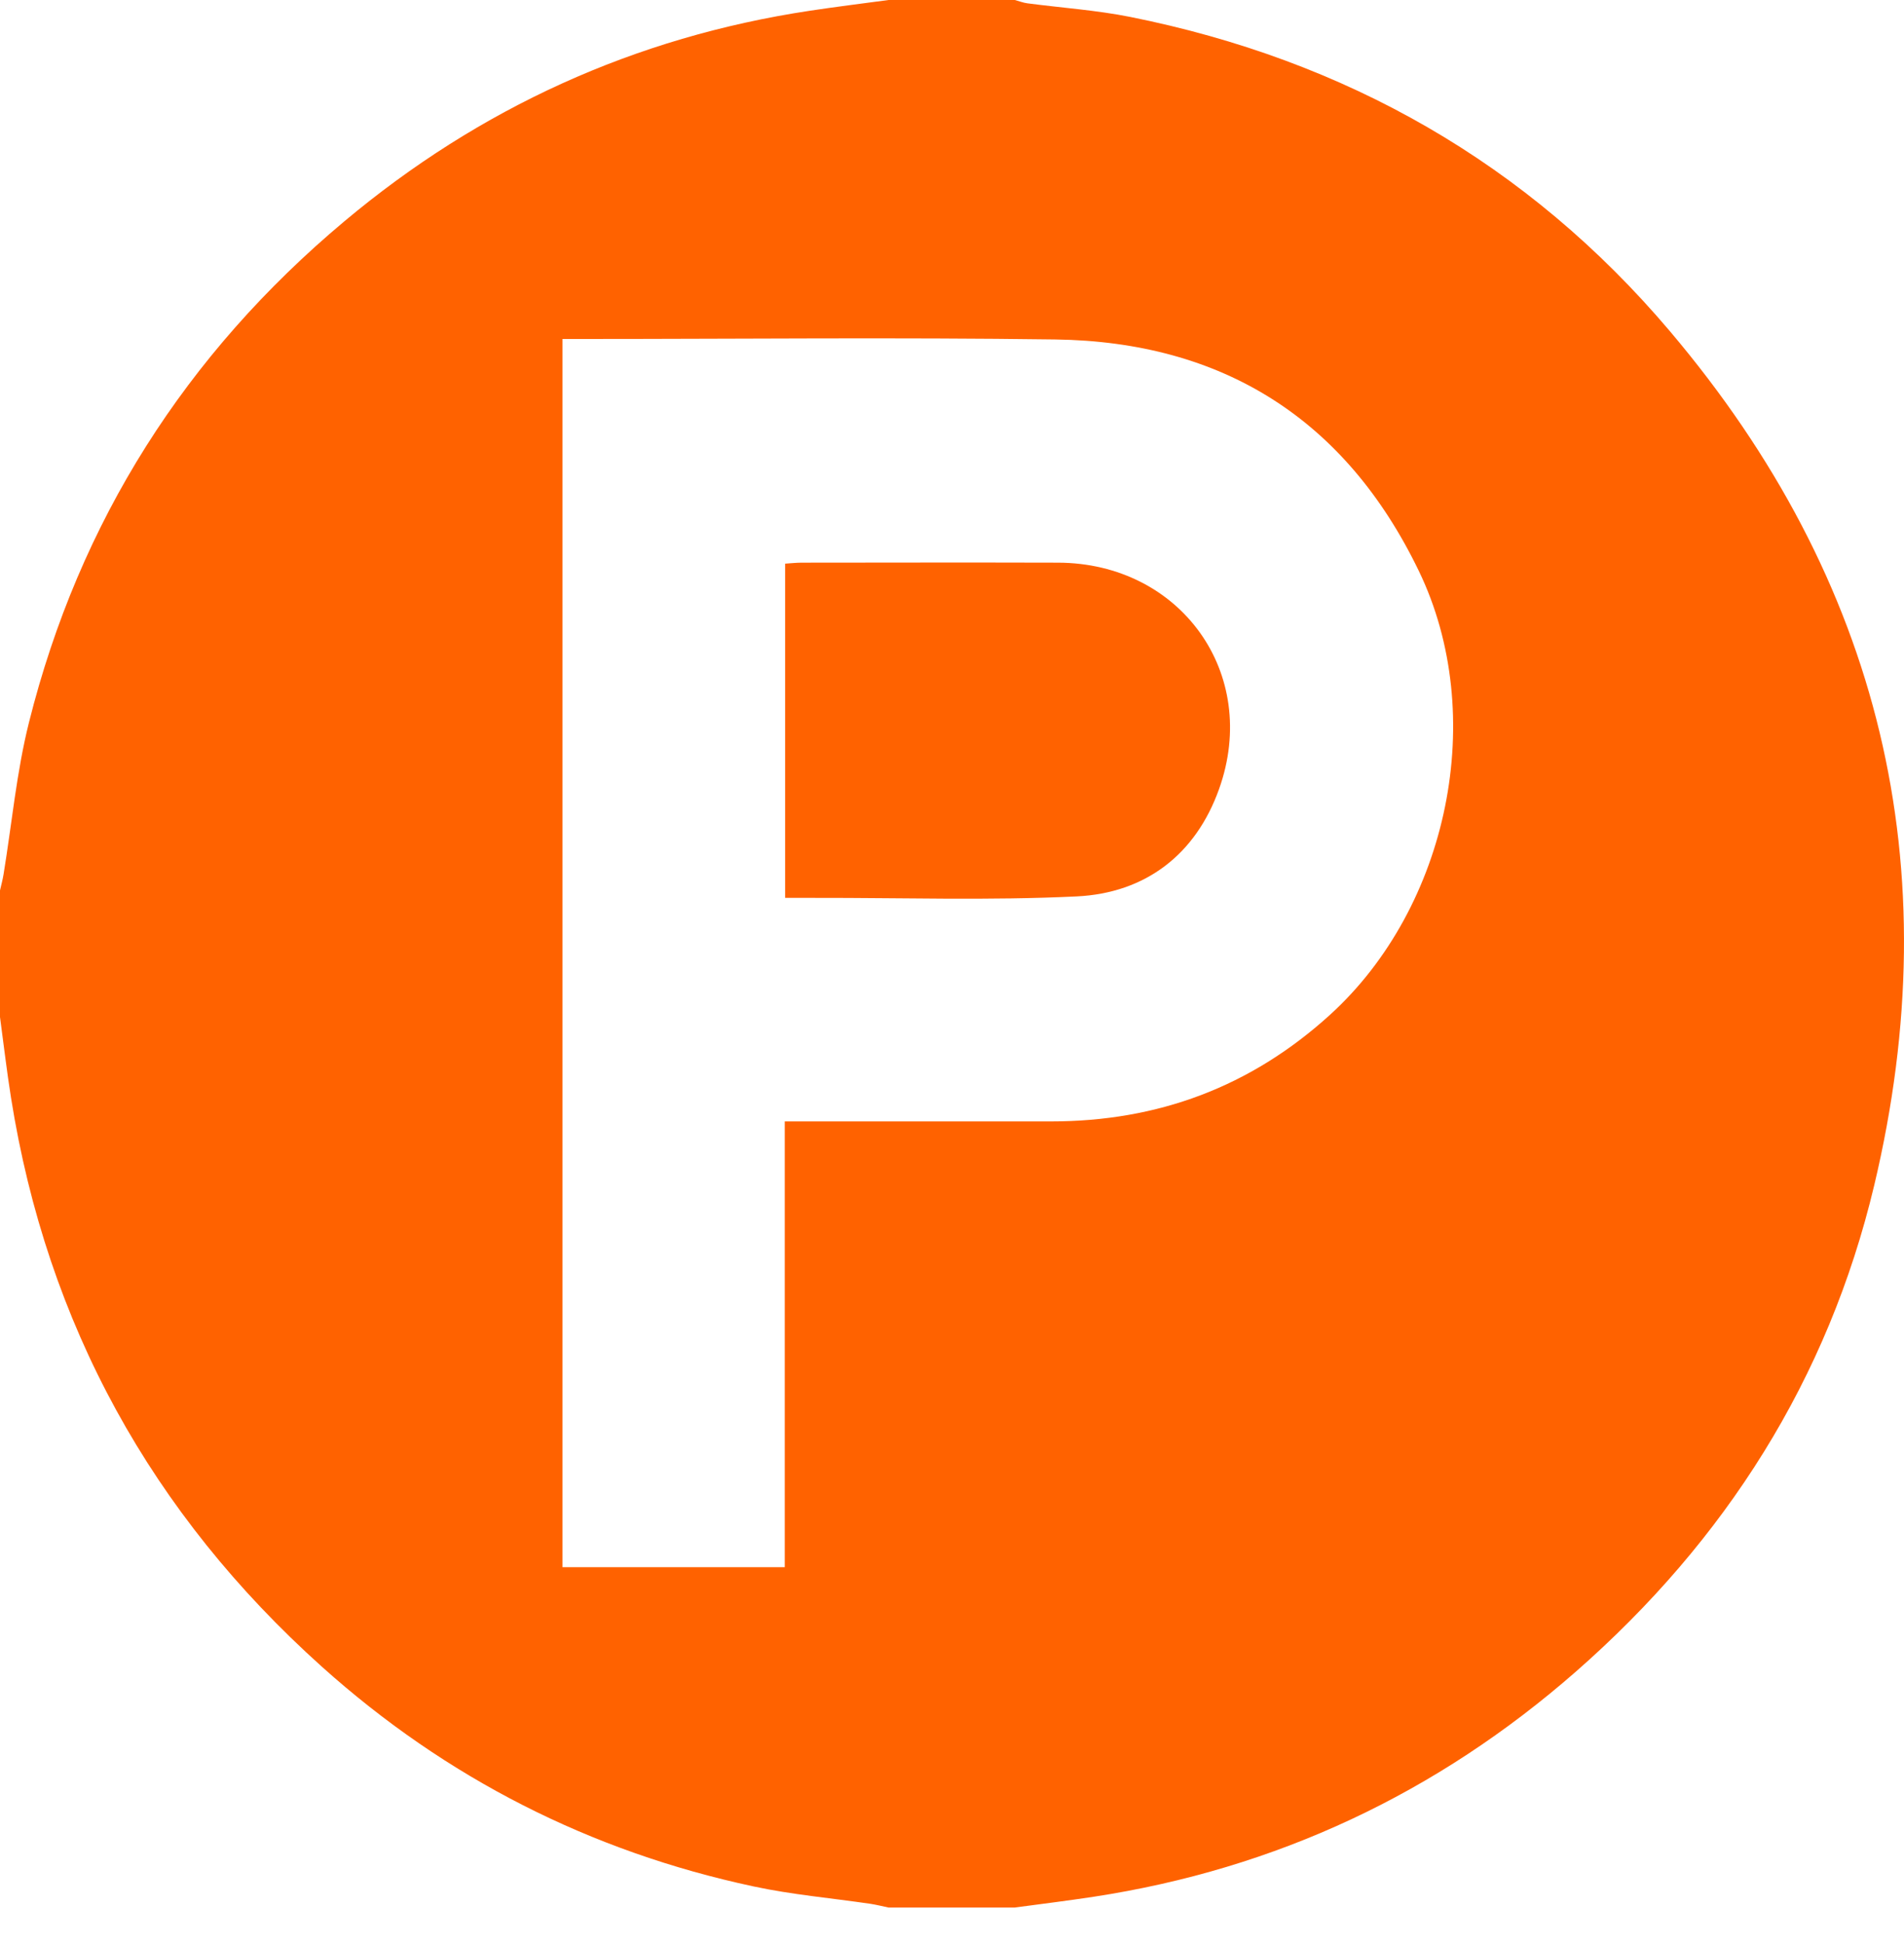 <svg width="48" height="49" viewBox="0 0 48 49" fill="none" xmlns="http://www.w3.org/2000/svg">
<path d="M22.399 0C23.462 0 24.524 0 25.585 0C25.689 0.028 25.791 0.069 25.897 0.083C26.761 0.197 27.637 0.256 28.49 0.426C33.922 1.512 38.512 4.115 42.095 8.344C47.419 14.63 49.159 21.853 47.249 29.877C46.087 34.76 43.497 38.832 39.727 42.134C36.225 45.2 32.173 47.105 27.569 47.808C26.909 47.909 26.247 47.989 25.585 48.079H22.398C22.248 48.047 22.098 48.01 21.946 47.986C20.96 47.841 19.962 47.755 18.991 47.546C14.88 46.666 11.242 44.816 8.112 42.007C3.823 38.156 1.186 33.383 0.278 27.671C0.17 26.995 0.092 26.314 0 25.635C0 24.571 0 23.507 0 22.443C0.031 22.306 0.068 22.172 0.09 22.035C0.299 20.759 0.417 19.46 0.73 18.21C2 13.139 4.683 8.929 8.679 5.58C12.089 2.721 16.006 0.936 20.414 0.271C21.075 0.171 21.737 0.09 22.399 0ZM19.782 28.265C22.066 28.265 24.282 28.265 26.499 28.265C29.184 28.265 31.528 27.398 33.531 25.577C36.52 22.859 37.527 18.026 35.767 14.387C33.919 10.564 30.822 8.613 26.598 8.556C22.616 8.502 18.634 8.544 14.652 8.544C14.501 8.544 14.349 8.544 14.18 8.544V39.501H19.784V28.265H19.782Z" fill="#FF6200"/>
<path d="M19.793 22.631V14.207C19.939 14.198 20.074 14.182 20.209 14.182C22.363 14.18 24.517 14.176 26.672 14.182C29.761 14.19 31.773 16.977 30.733 19.887C30.144 21.538 28.879 22.51 27.143 22.594C24.947 22.7 22.742 22.627 20.541 22.631C20.309 22.631 20.075 22.631 19.793 22.631Z" fill="#FF6200"/>
</svg>
